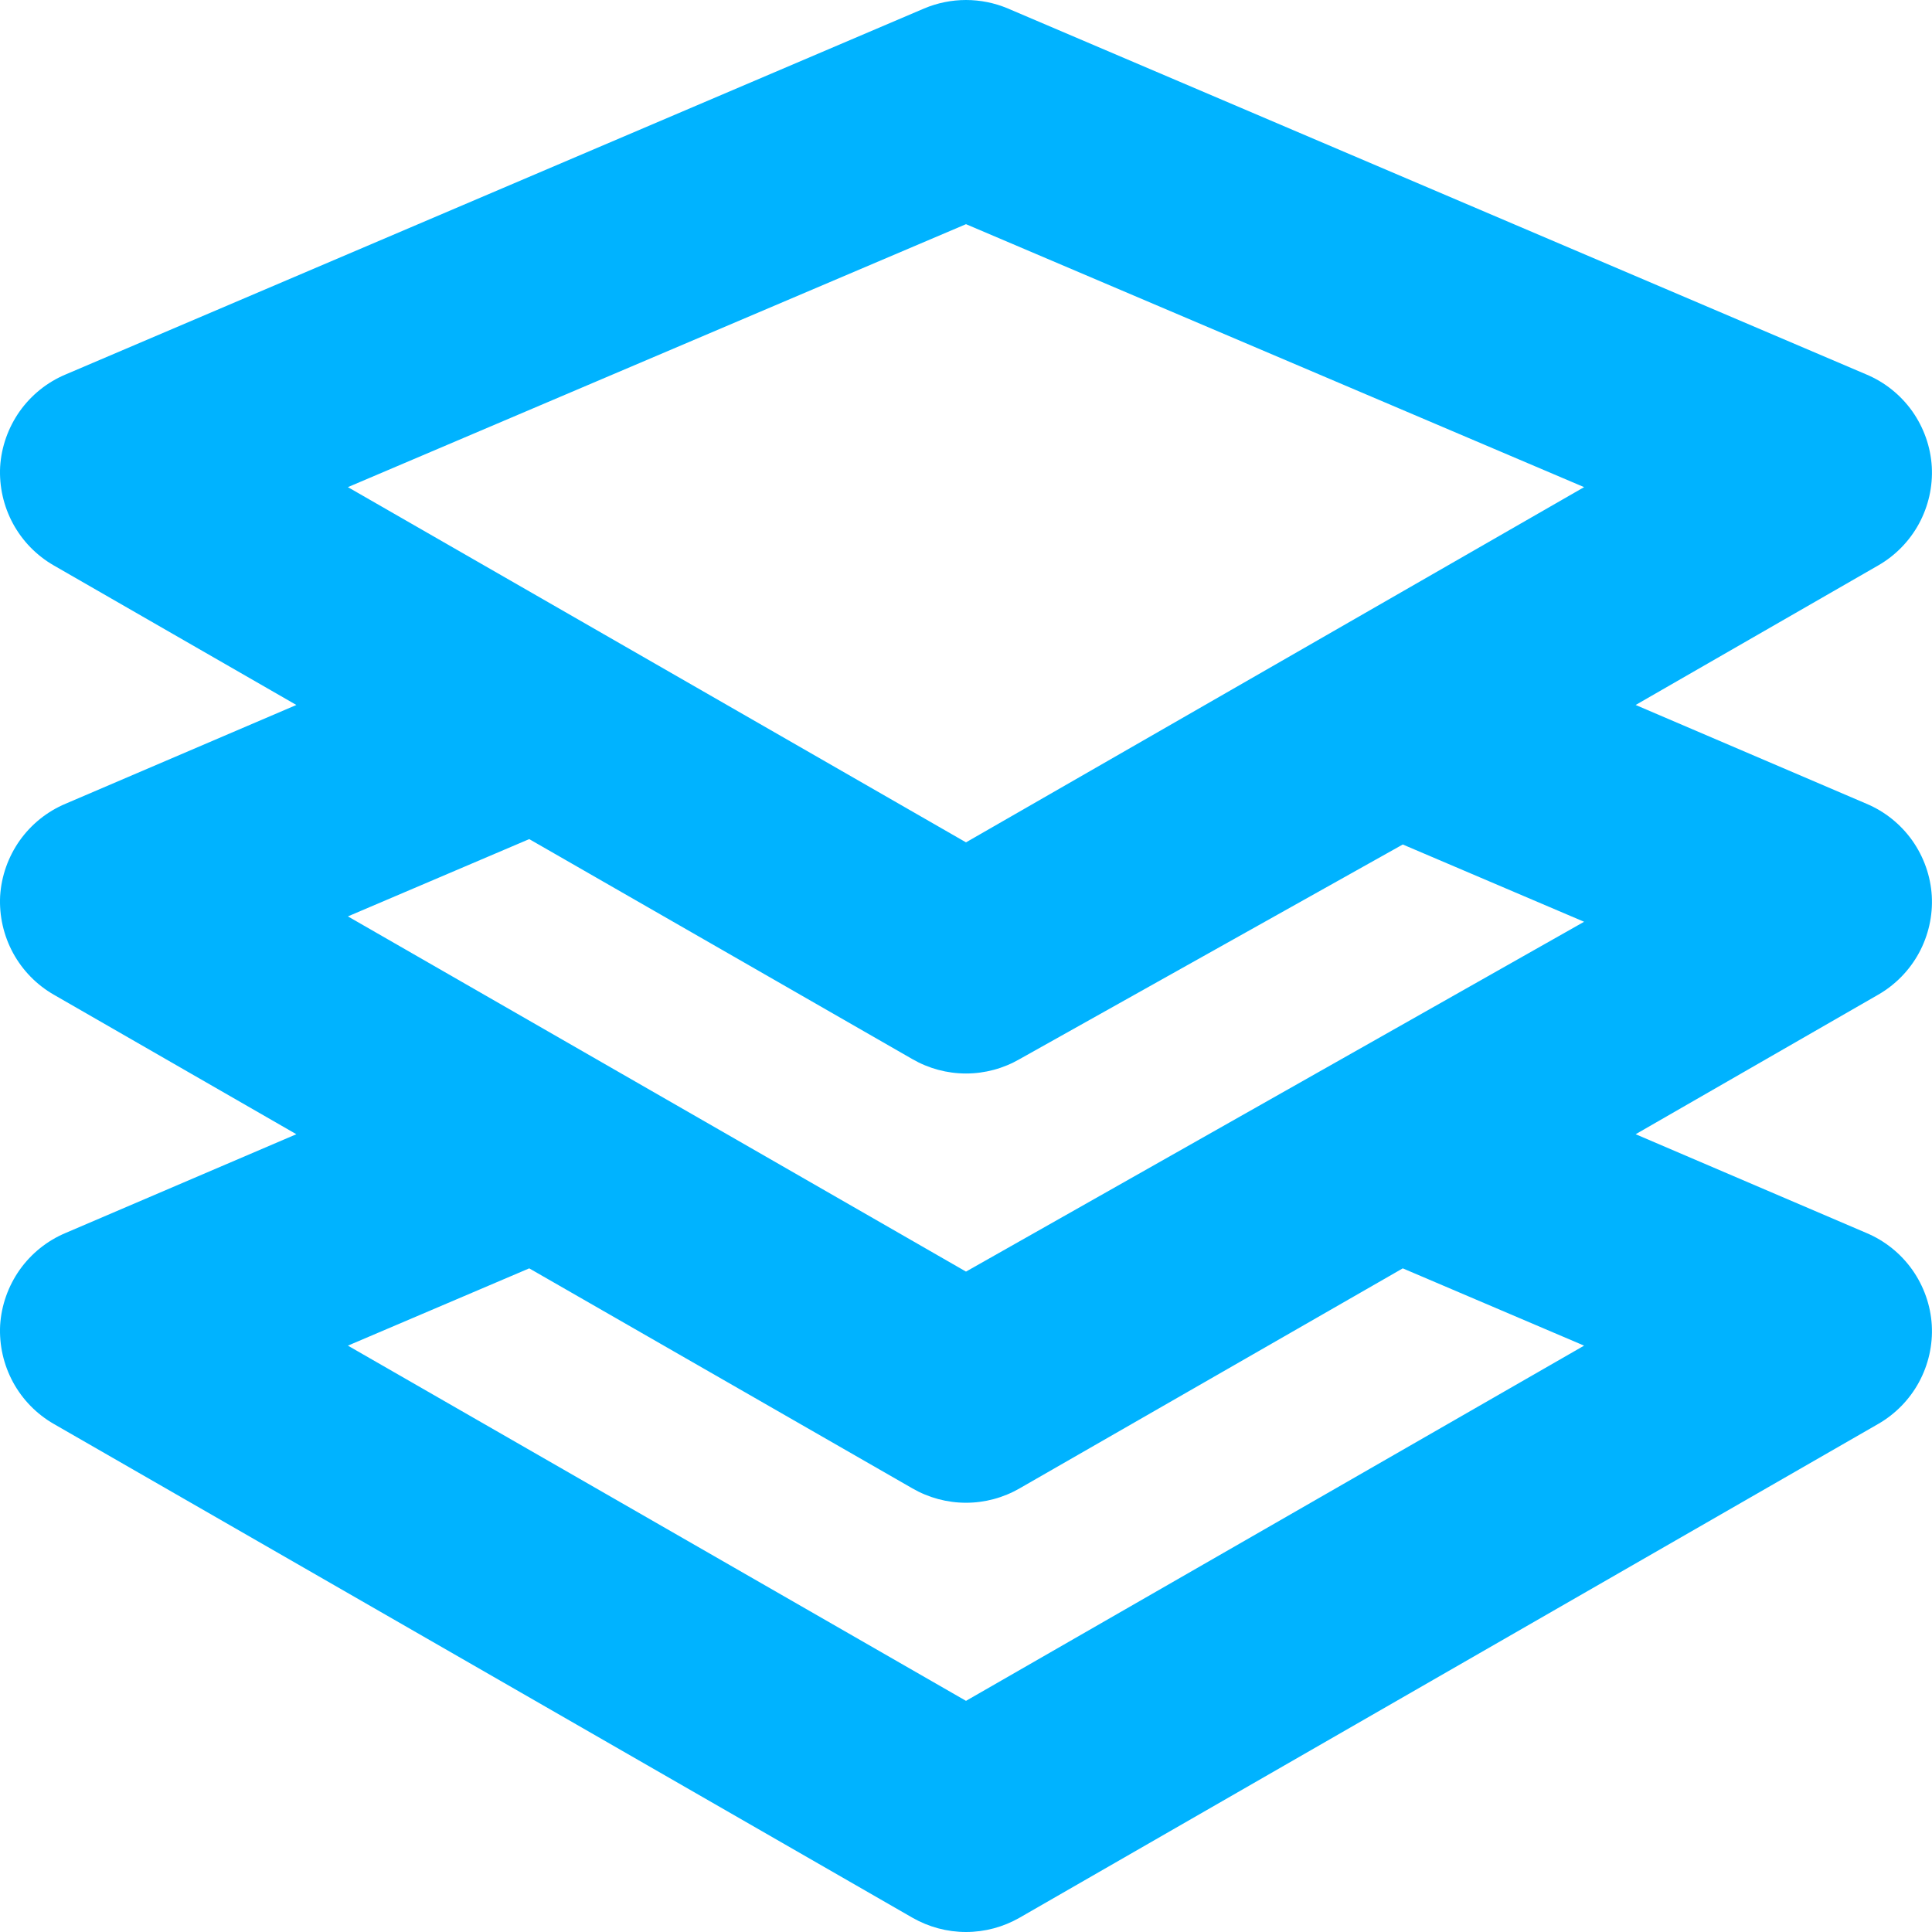 <svg width="28" height="28" viewBox="0 0 28 28" fill="none" xmlns="http://www.w3.org/2000/svg">
<path d="M27.997 12.985C27.98 12.696 27.881 12.418 27.714 12.181C27.546 11.945 27.316 11.76 27.049 11.648L23.705 10.217L27.22 8.195C27.469 8.052 27.674 7.842 27.811 7.59C27.948 7.337 28.013 7.051 27.997 6.764C27.98 6.475 27.881 6.197 27.714 5.96C27.546 5.724 27.316 5.539 27.049 5.427L14.607 0.123C14.415 0.042 14.208 0 14 0C13.792 0 13.585 0.042 13.393 0.123L0.951 5.427C0.684 5.539 0.454 5.724 0.286 5.96C0.119 6.197 0.02 6.475 0.002 6.764C-0.013 7.051 0.052 7.337 0.189 7.59C0.326 7.842 0.531 8.052 0.78 8.195L4.295 10.217L0.951 11.648C0.684 11.76 0.454 11.945 0.286 12.181C0.119 12.418 0.02 12.696 0.002 12.985C-0.013 13.272 0.052 13.558 0.189 13.811C0.326 14.063 0.531 14.273 0.78 14.416L4.295 16.438L0.951 17.869C0.684 17.981 0.454 18.166 0.286 18.402C0.119 18.639 0.02 18.917 0.002 19.206C-0.013 19.494 0.052 19.779 0.189 20.032C0.326 20.284 0.531 20.494 0.78 20.637L13.222 27.792C13.459 27.928 13.727 28 14 28C14.273 28 14.541 27.928 14.778 27.792L27.22 20.637C27.469 20.494 27.674 20.284 27.811 20.032C27.948 19.779 28.013 19.494 27.997 19.206C27.98 18.917 27.881 18.639 27.714 18.402C27.546 18.166 27.316 17.981 27.049 17.869L23.705 16.438L27.22 14.416C27.469 14.273 27.674 14.063 27.811 13.811C27.948 13.558 28.013 13.272 27.997 12.985ZM14 3.249L22.958 7.06L14 12.208L5.042 7.06L14 3.249ZM13.222 15.349C13.459 15.486 13.727 15.558 14 15.558C14.273 15.558 14.541 15.486 14.778 15.349L20.33 12.239L22.958 13.359L14 18.429L5.042 13.281L7.67 12.161L13.222 15.349ZM22.958 19.502L14 24.65L5.042 19.502L7.67 18.382L13.222 21.57C13.459 21.707 13.727 21.779 14 21.779C14.273 21.779 14.541 21.707 14.778 21.57L20.33 18.382L22.958 19.502Z" fill="#00B3FF"/>
</svg>
